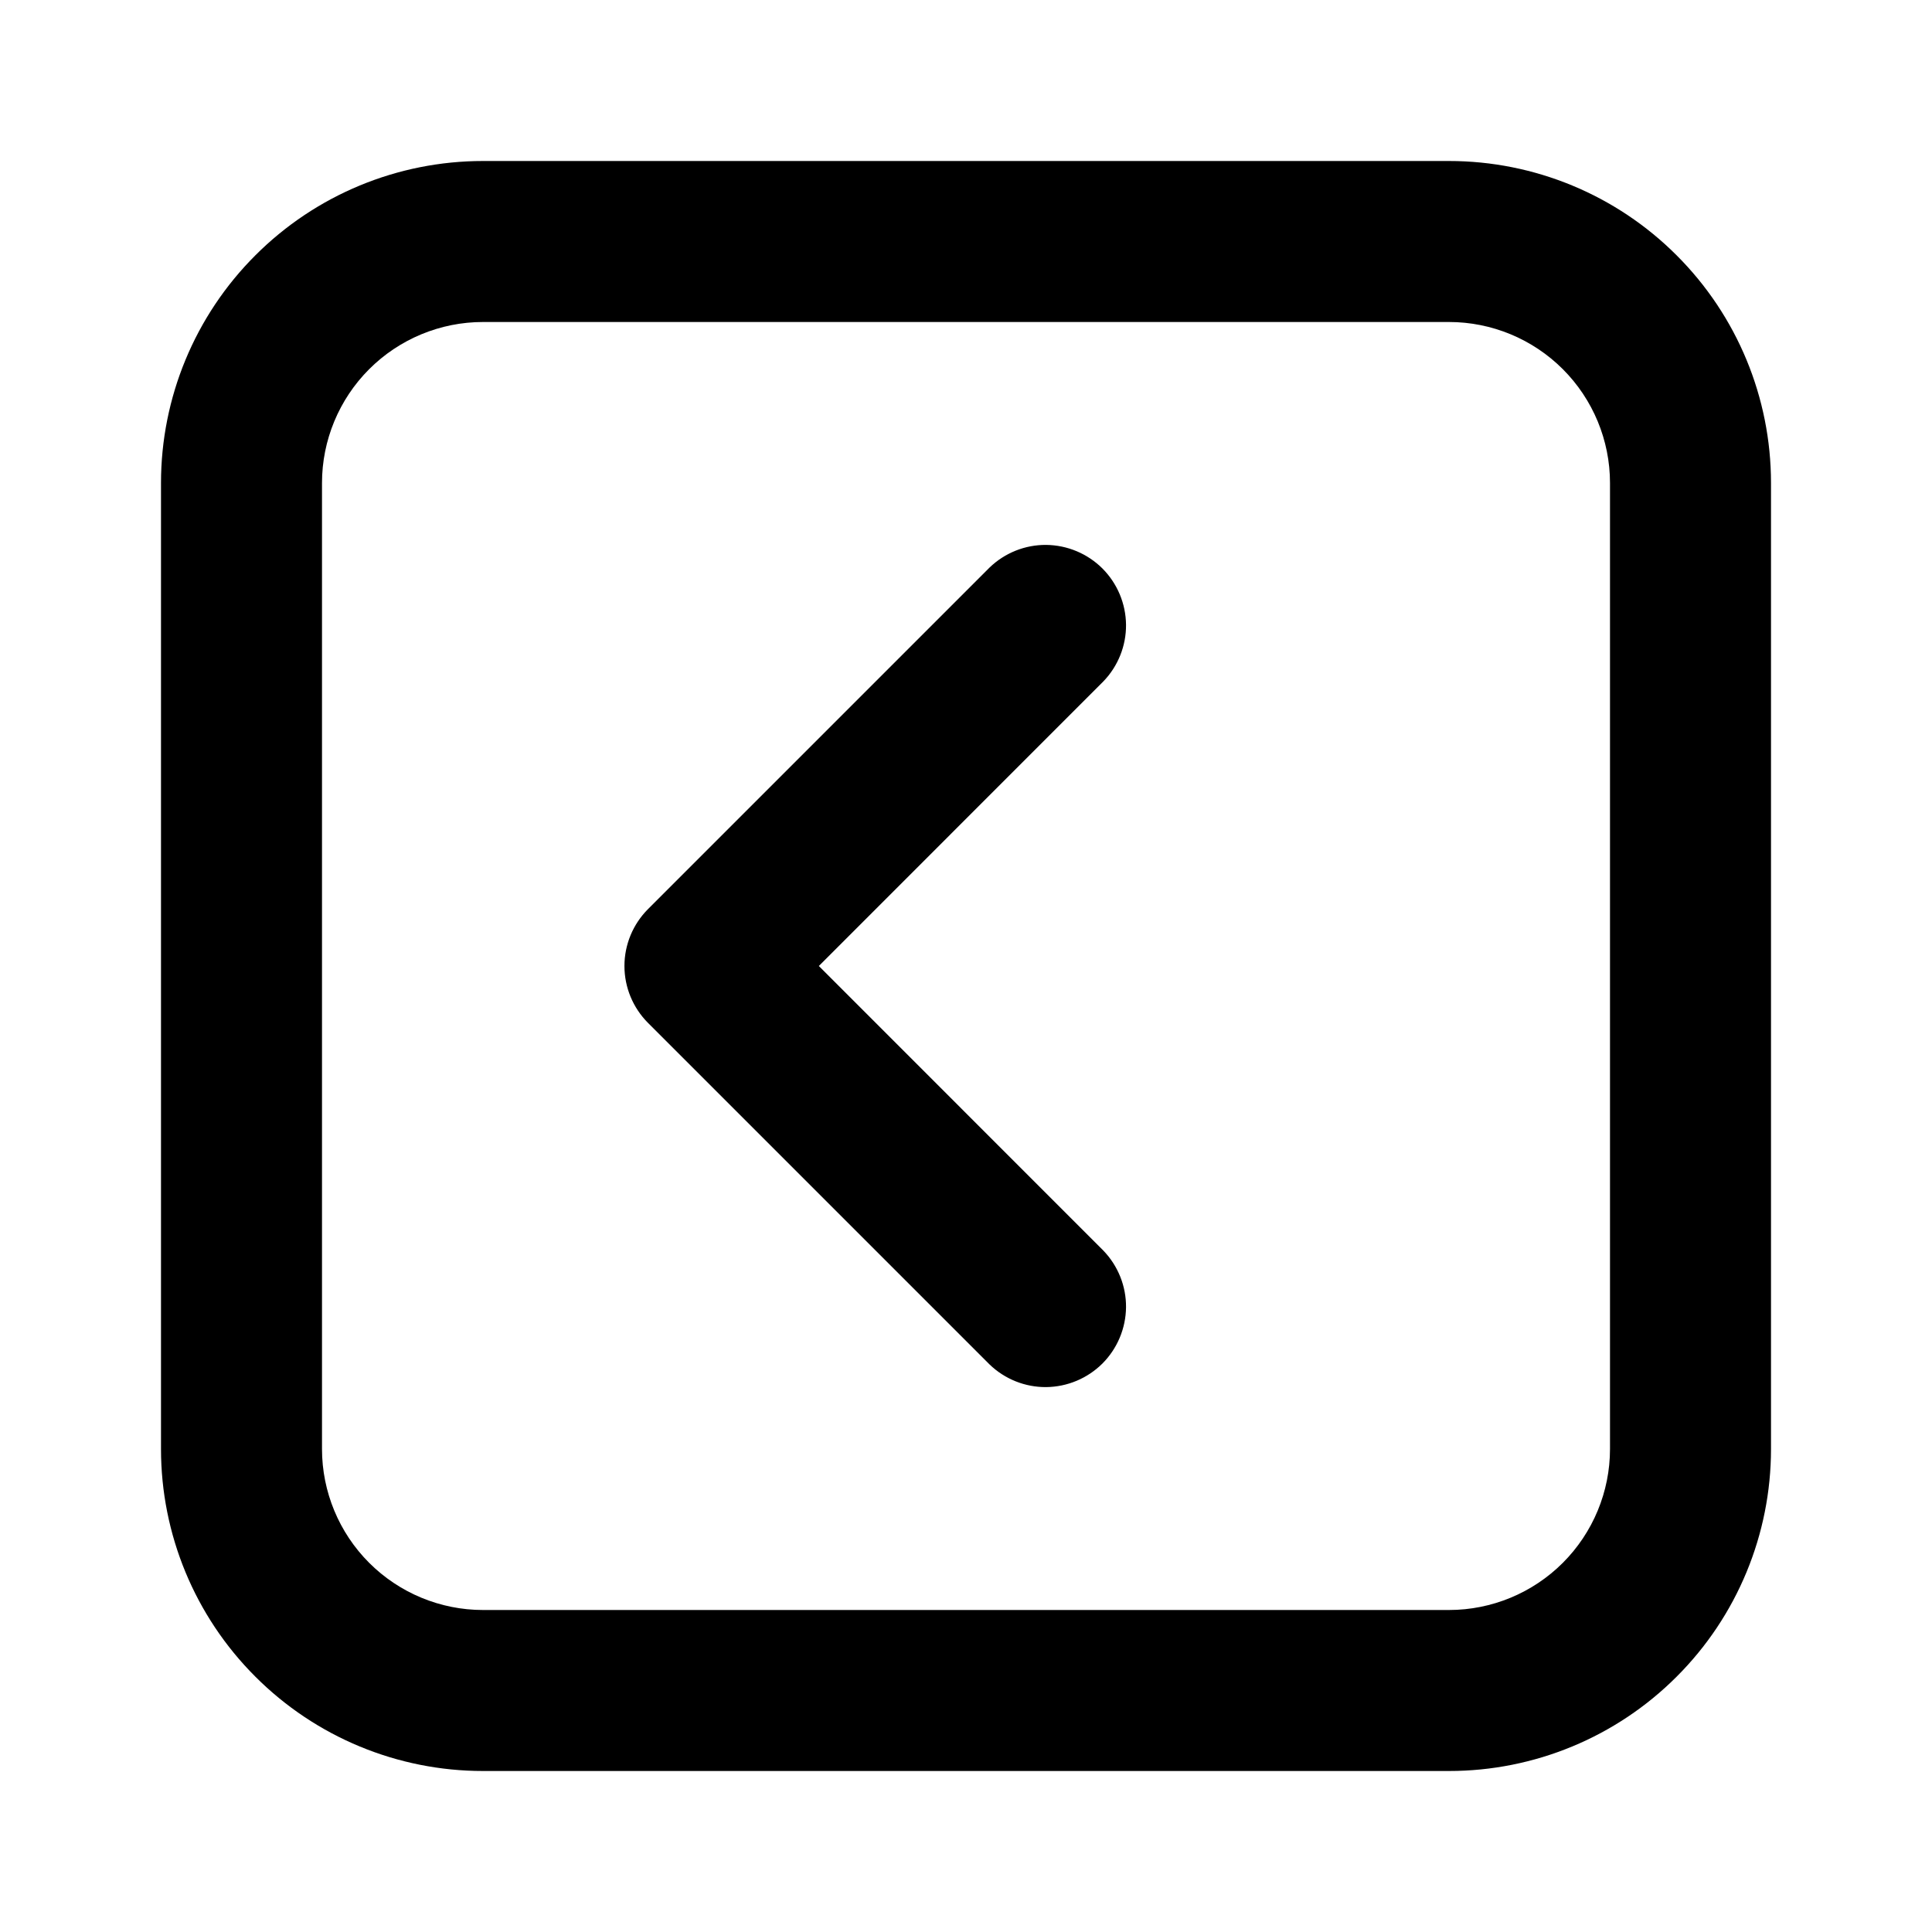 <svg width="24" height="24" viewBox="0 0 24 24" fill="none" xmlns="http://www.w3.org/2000/svg">
<path d="M6 2H18C19.061 2 20.078 2.421 20.828 3.172C21.579 3.922 22 4.939 22 6V18C22 19.061 21.579 20.078 20.828 20.828C20.078 21.579 19.061 22 18 22H6C4.939 22 3.922 21.579 3.172 20.828C2.421 20.078 2 19.061 2 18V6C2 4.939 2.421 3.922 3.172 3.172C3.922 2.421 4.939 2 6 2V2ZM6 4C5.47 4 4.961 4.211 4.586 4.586C4.211 4.961 4 5.47 4 6V18C4 18.53 4.211 19.039 4.586 19.414C4.961 19.789 5.47 20 6 20H18C18.53 20 19.039 19.789 19.414 19.414C19.789 19.039 20 18.53 20 18V6C20 5.47 19.789 4.961 19.414 4.586C19.039 4.211 18.53 4 18 4H6ZM10.172 12L13.707 15.536C13.889 15.725 13.99 15.977 13.988 16.239C13.985 16.502 13.88 16.752 13.695 16.938C13.509 17.123 13.259 17.228 12.996 17.231C12.734 17.233 12.482 17.132 12.293 16.95L8.05 12.707C7.863 12.52 7.757 12.265 7.757 12C7.757 11.735 7.863 11.48 8.05 11.293L12.293 7.05C12.482 6.868 12.734 6.767 12.996 6.769C13.259 6.772 13.509 6.877 13.695 7.062C13.88 7.248 13.985 7.498 13.988 7.761C13.99 8.023 13.889 8.275 13.707 8.464L10.172 12Z" fill="black"/>
</svg>
